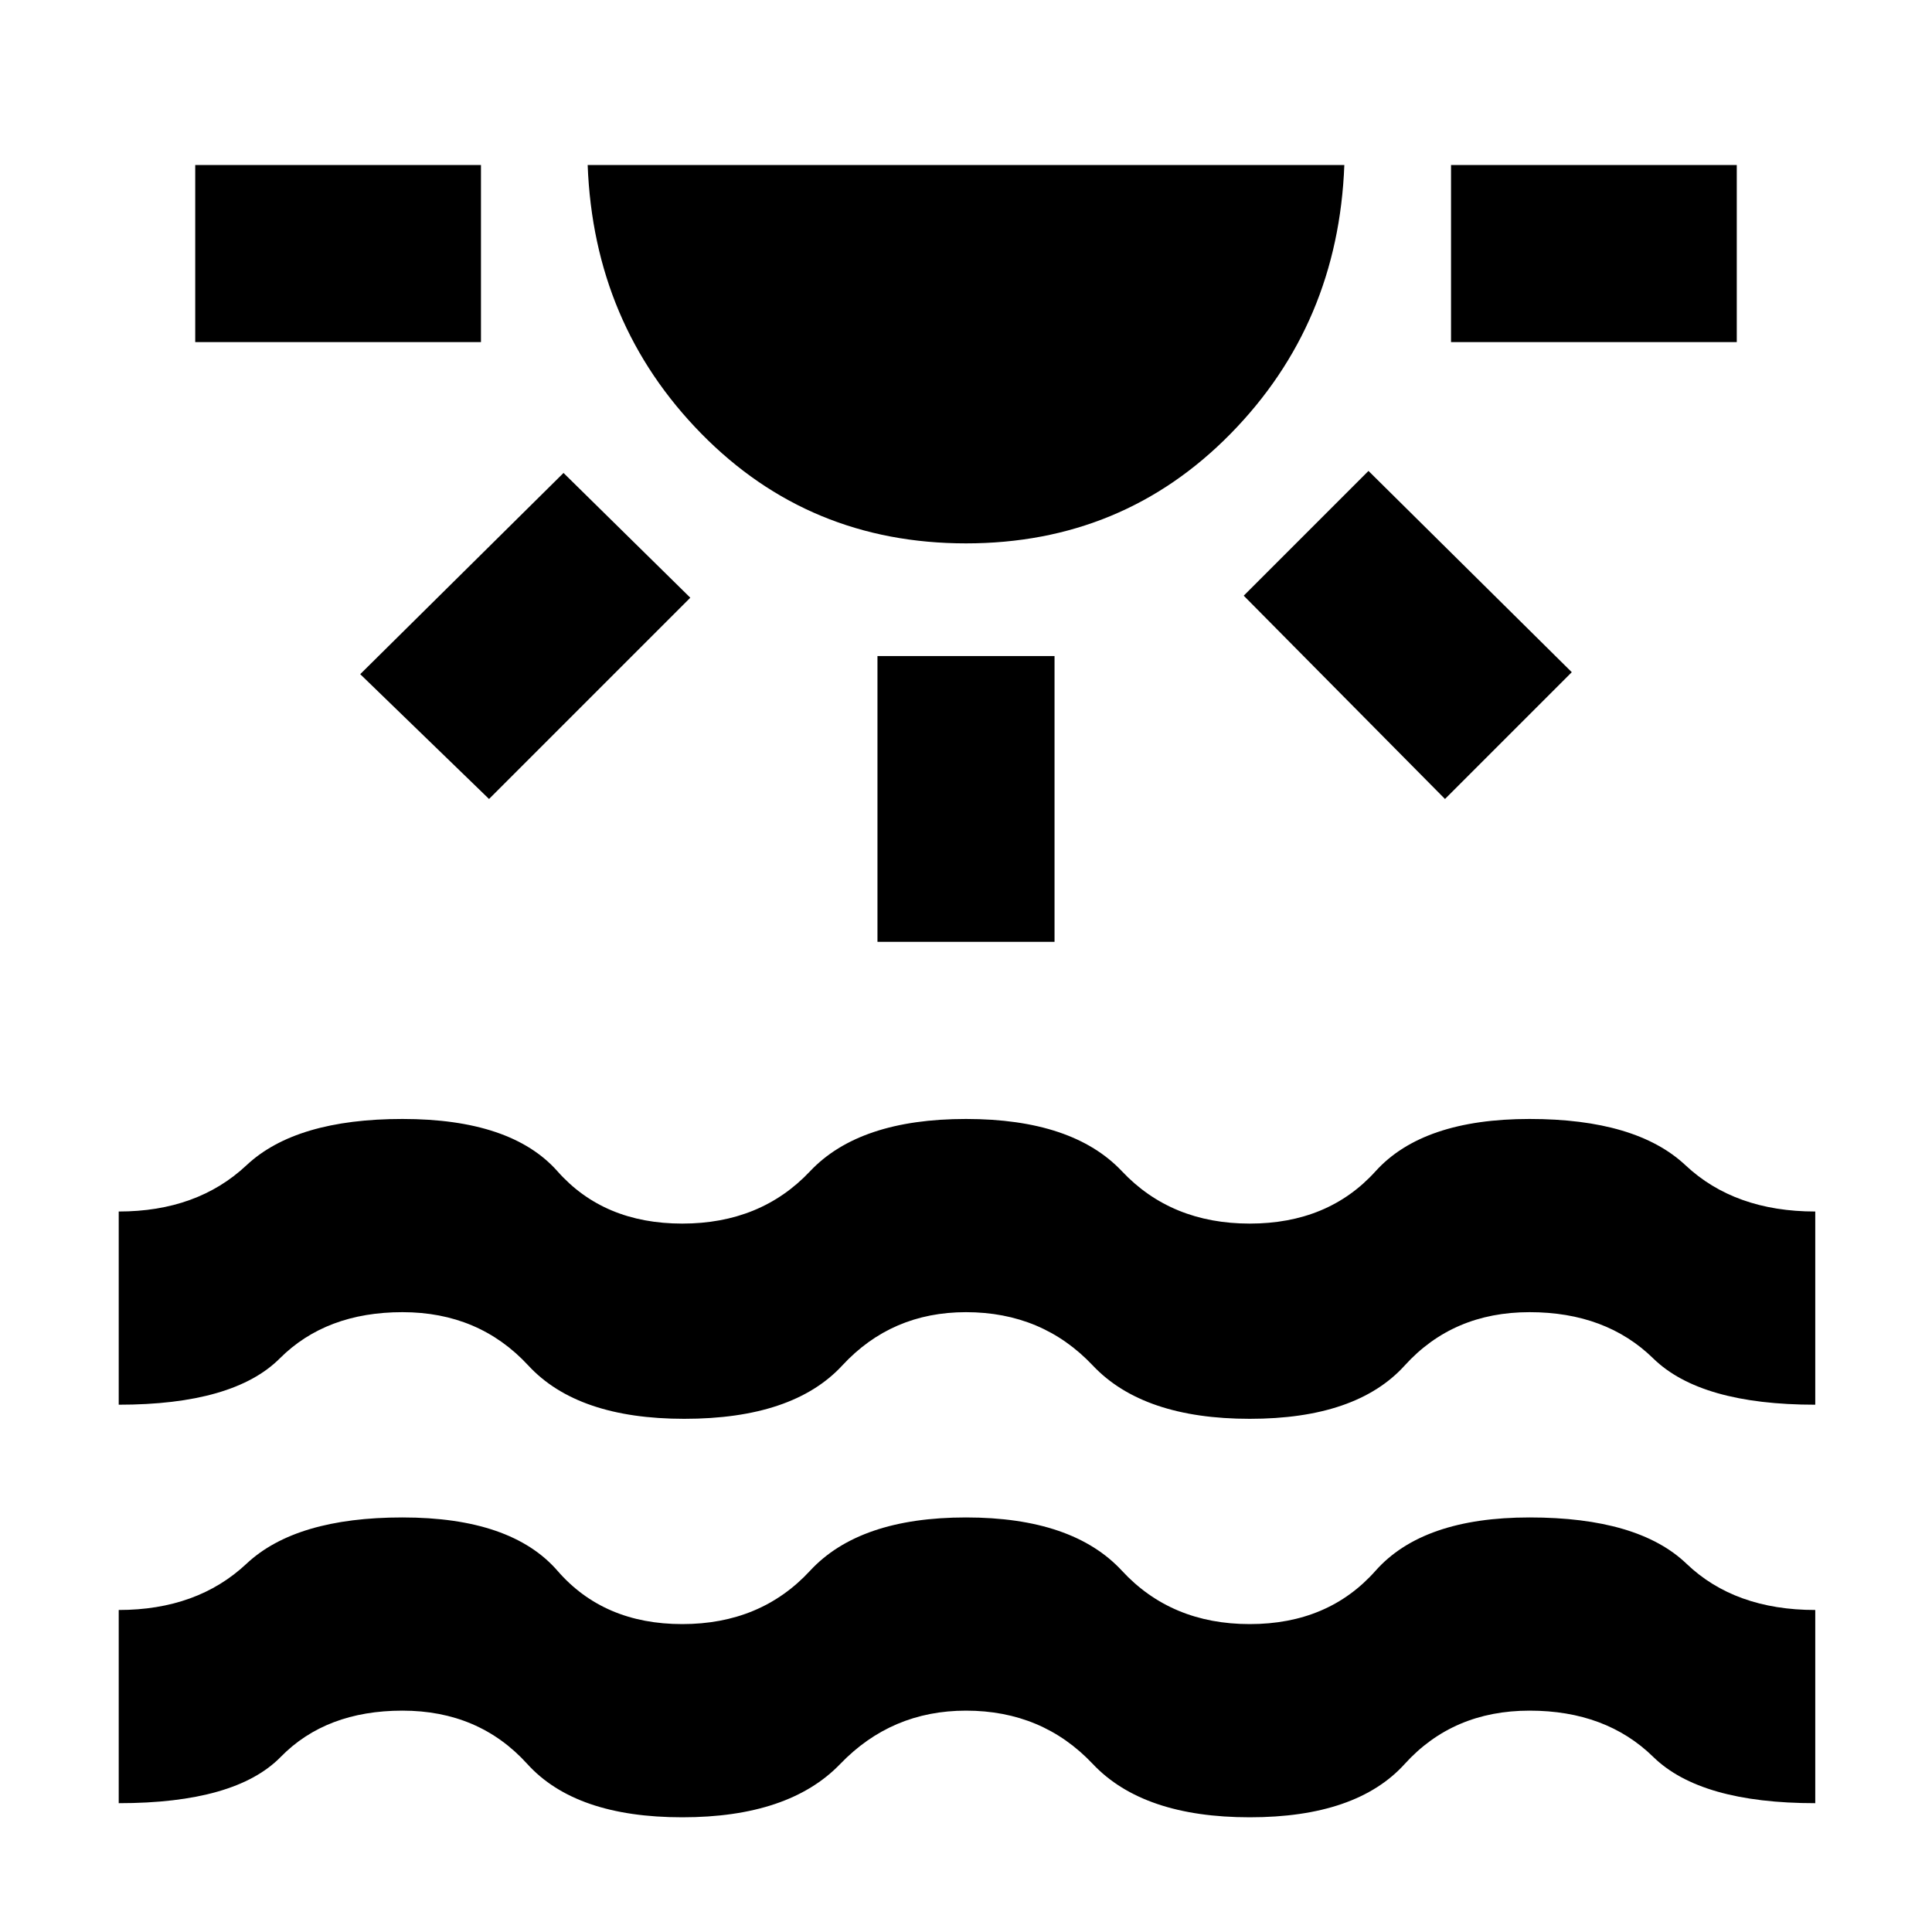 <svg xmlns="http://www.w3.org/2000/svg" height="40" width="40"><path d="M4.042 7.083V3.417h5.916v3.666Zm6.083 9.459-2.667-2.584 4.209-4.166 2.625 2.583ZM20 11.25q-3.25 0-5.479-2.271t-2.354-5.562h15.666q-.125 3.291-2.354 5.562Q23.25 11.25 20 11.25Zm-1.833 8.25v-5.917h3.666V19.5Zm11.75-2.958-4.167-4.209 2.583-2.583 4.209 4.167Zm.125-9.459V3.417h5.916v3.666ZM2.458 37.333v-4q1.625 0 2.646-.958t3.229-.958q2.25 0 3.209 1.104.958 1.104 2.583 1.104 1.625 0 2.646-1.104T20 31.417q2.208 0 3.229 1.104t2.646 1.104q1.625 0 2.604-1.104.979-1.104 3.188-1.104 2.25 0 3.25.958t2.666.958v4q-2.375 0-3.354-.958-.979-.958-2.562-.958-1.584 0-2.584 1.104t-3.208 1.104q-2.208 0-3.25-1.104-1.042-1.104-2.625-1.104-1.542 0-2.604 1.104-1.063 1.104-3.271 1.104t-3.208-1.104q-1-1.104-2.584-1.104-1.583 0-2.521.958-.937.958-3.354.958Zm0-8.25v-4q1.625 0 2.646-.958t3.229-.958q2.25 0 3.209 1.083.958 1.083 2.583 1.083 1.625 0 2.646-1.083T20 23.167q2.208 0 3.229 1.083t2.646 1.083q1.625 0 2.604-1.083.979-1.083 3.188-1.083 2.208 0 3.229.958t2.687.958v4q-2.375 0-3.354-.958-.979-.958-2.562-.958-1.584 0-2.584 1.104t-3.208 1.104q-2.208 0-3.25-1.104-1.042-1.104-2.625-1.104-1.542 0-2.562 1.104-1.021 1.104-3.271 1.104-2.209 0-3.229-1.104-1.021-1.104-2.605-1.104-1.583 0-2.541.958-.959.958-3.334.958Z"/></svg>